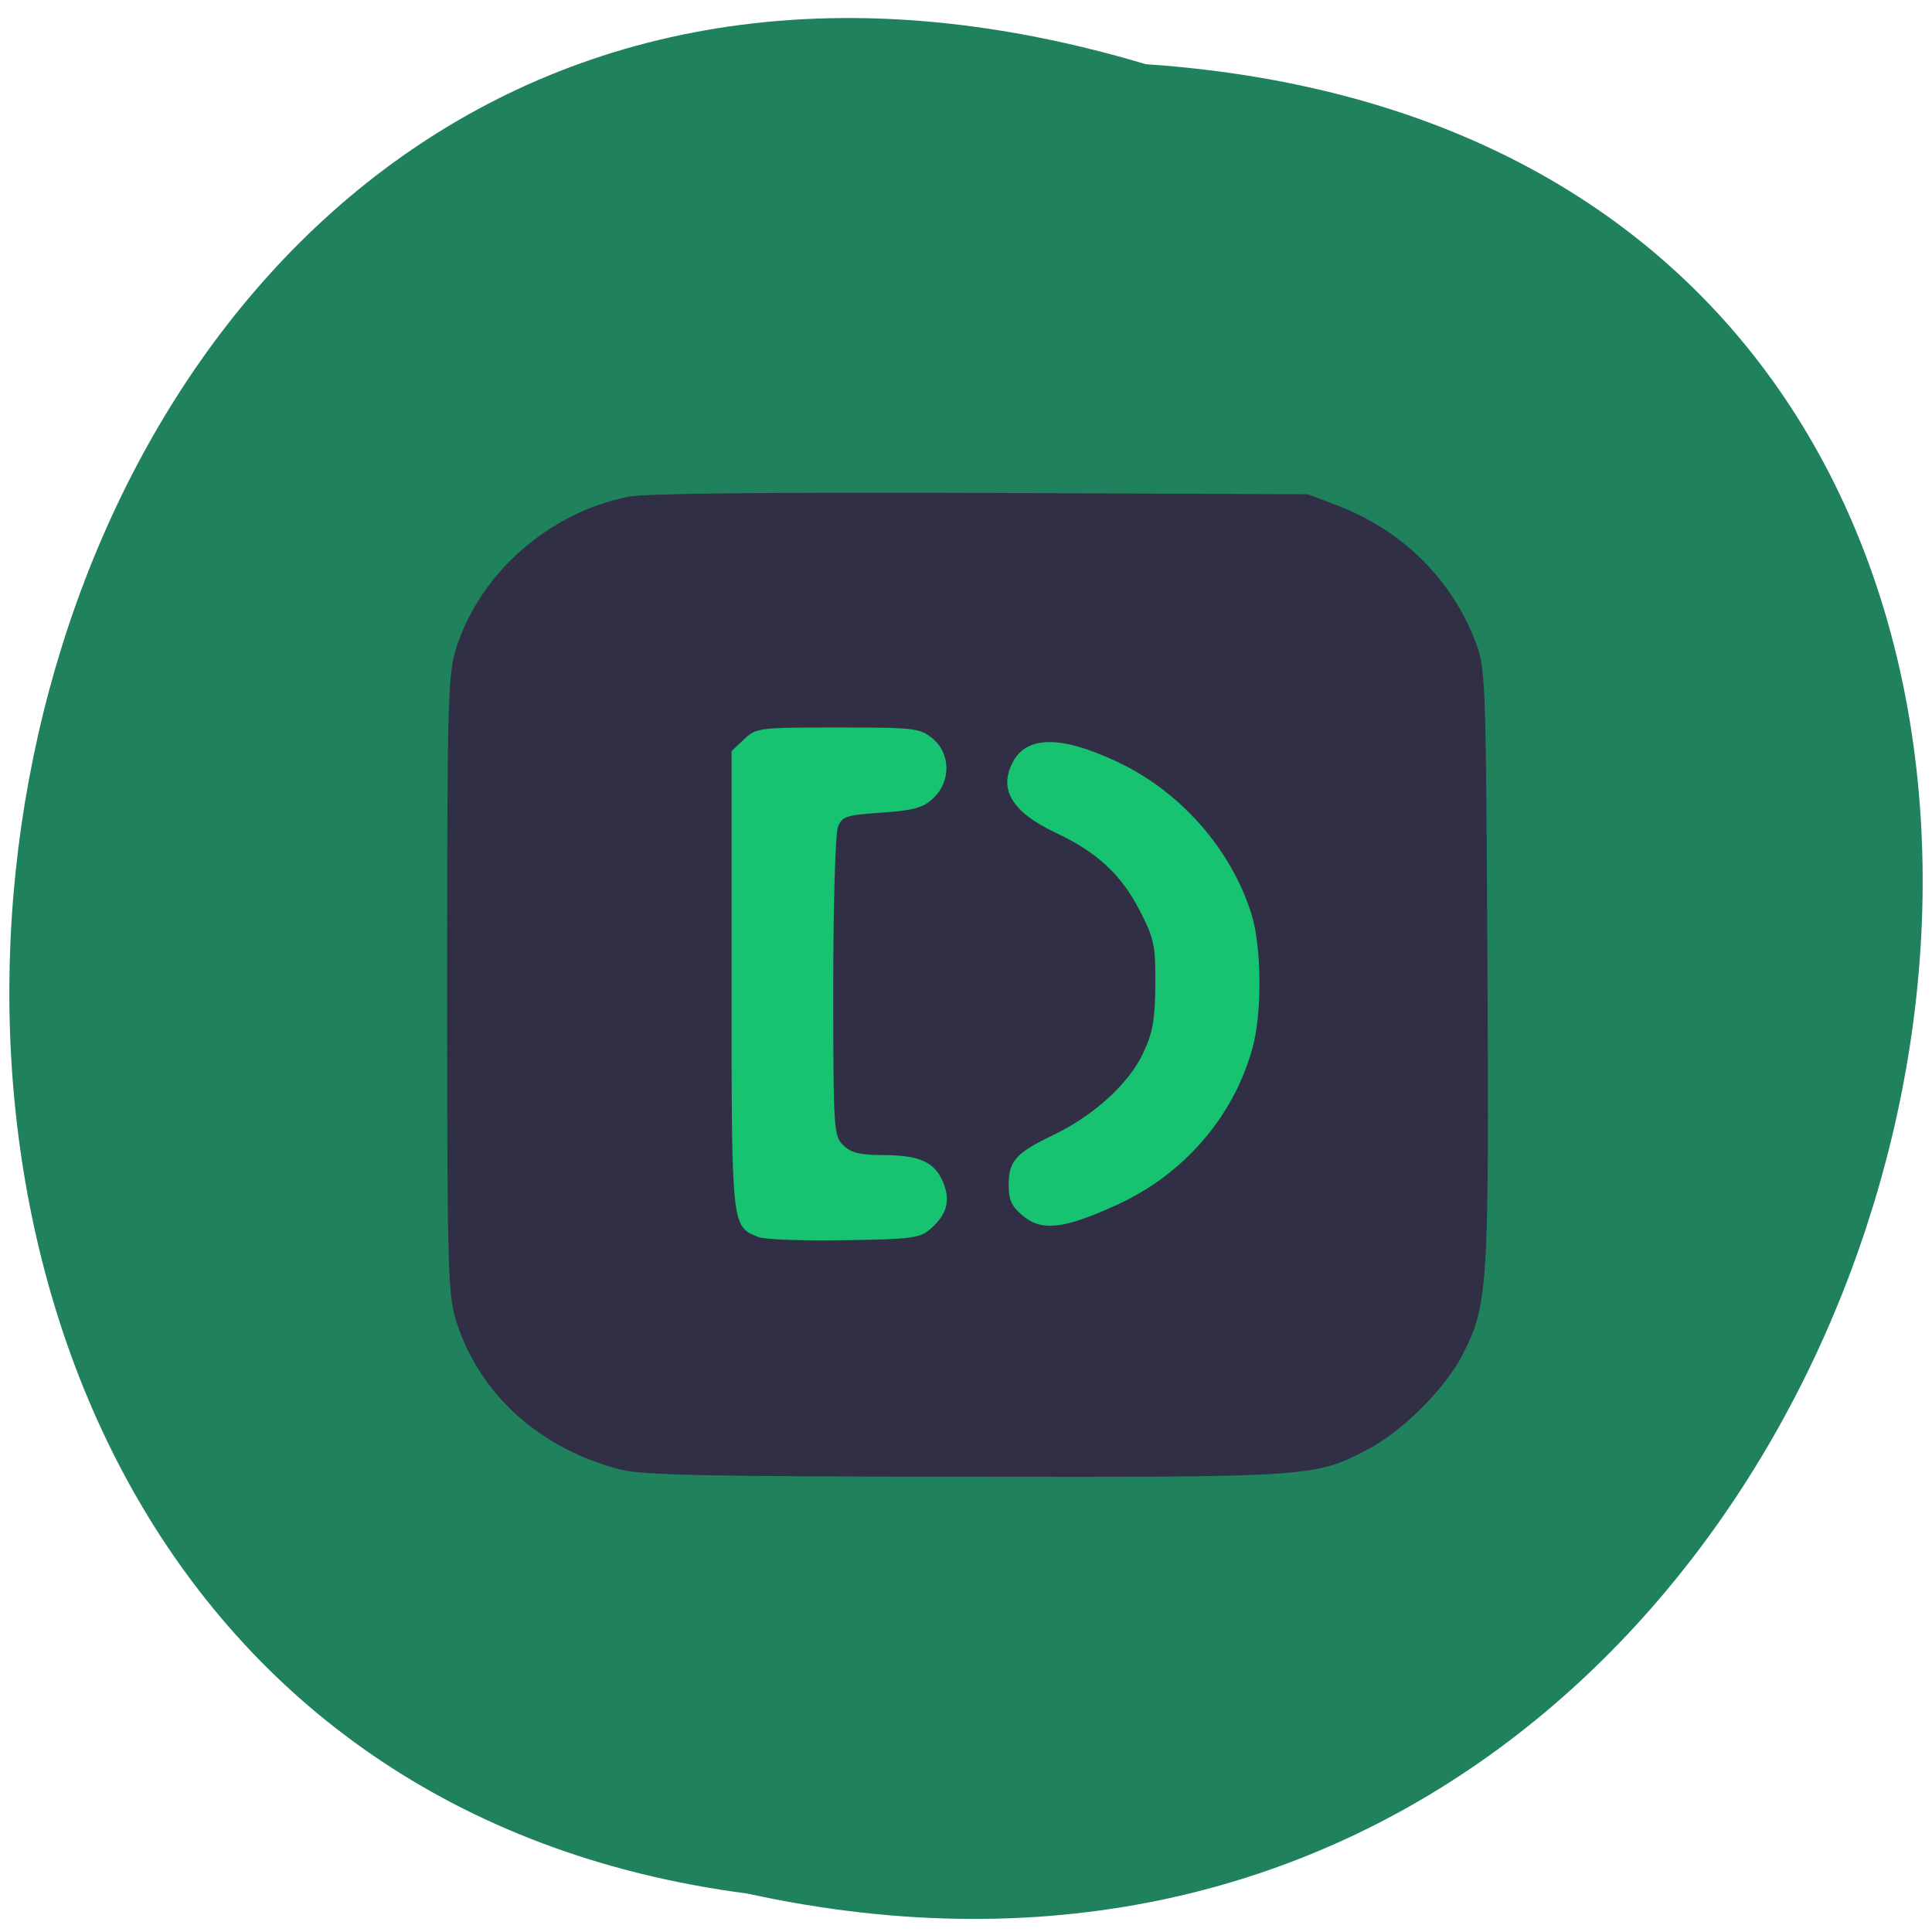 <svg xmlns="http://www.w3.org/2000/svg" viewBox="0 0 32 32"><path d="m 18.977 1.063 c 21.34 1.453 14.05 34.82 -6.602 30.3 c -19.617 -2.563 -14.305 -36.543 6.602 -30.3" fill="#20825c"/><path d="m 9.934 10.527 h 11.895 c 0.043 0 0.074 0.031 0.074 0.07 v 11.328 c 0 0.043 -0.031 0.074 -0.074 0.074 h -11.895 c -0.039 0 -0.07 -0.031 -0.07 -0.074 v -11.328 c 0 -0.039 0.031 -0.07 0.07 -0.07" fill="#17c270"/><path d="m 10.289 24.344 c -1.332 -0.34 -2.328 -1.227 -2.723 -2.43 c -0.148 -0.457 -0.16 -0.805 -0.16 -5.605 c 0 -4.801 0.012 -5.152 0.16 -5.605 c 0.406 -1.23 1.527 -2.211 2.84 -2.477 c 0.266 -0.055 2.324 -0.074 5.832 -0.063 l 5.426 0.023 l 0.484 0.184 c 1.059 0.406 1.867 1.191 2.27 2.207 c 0.191 0.473 0.191 0.512 0.219 5.41 c 0.027 5.363 0.008 5.637 -0.418 6.461 c -0.293 0.566 -1.01 1.273 -1.578 1.566 c -0.863 0.449 -0.934 0.453 -6.648 0.445 c -4.25 -0.004 -5.348 -0.027 -5.703 -0.117 m 5.109 -3.977 c 0.289 -0.246 0.352 -0.484 0.215 -0.801 c -0.145 -0.328 -0.395 -0.434 -1.02 -0.434 c -0.344 0 -0.5 -0.039 -0.625 -0.16 c -0.16 -0.152 -0.168 -0.262 -0.168 -2.621 c 0 -1.352 0.035 -2.547 0.078 -2.652 c 0.066 -0.176 0.137 -0.199 0.727 -0.238 c 0.539 -0.039 0.688 -0.082 0.855 -0.242 c 0.293 -0.277 0.285 -0.742 -0.016 -0.988 c -0.215 -0.172 -0.289 -0.18 -1.57 -0.18 c -1.316 0 -1.348 0.004 -1.551 0.195 l -0.207 0.195 v 3.805 c 0 4.117 -0.004 4.063 0.449 4.246 c 0.102 0.039 0.738 0.063 1.414 0.051 c 1.098 -0.016 1.254 -0.035 1.418 -0.176 m 3.102 -0.41 c 1.098 -0.5 1.926 -1.449 2.242 -2.586 c 0.164 -0.574 0.156 -1.684 -0.012 -2.223 c -0.336 -1.082 -1.184 -2.047 -2.238 -2.535 c -0.914 -0.43 -1.477 -0.426 -1.711 0 c -0.25 0.461 -0.023 0.84 0.719 1.188 c 0.664 0.313 1.066 0.684 1.363 1.254 c 0.254 0.488 0.277 0.598 0.273 1.25 c -0.004 0.574 -0.043 0.805 -0.199 1.133 c -0.234 0.508 -0.824 1.043 -1.492 1.363 c -0.621 0.297 -0.738 0.43 -0.738 0.828 c 0 0.25 0.051 0.359 0.242 0.516 c 0.313 0.254 0.68 0.211 1.551 -0.188" fill="#312f46"/></svg>